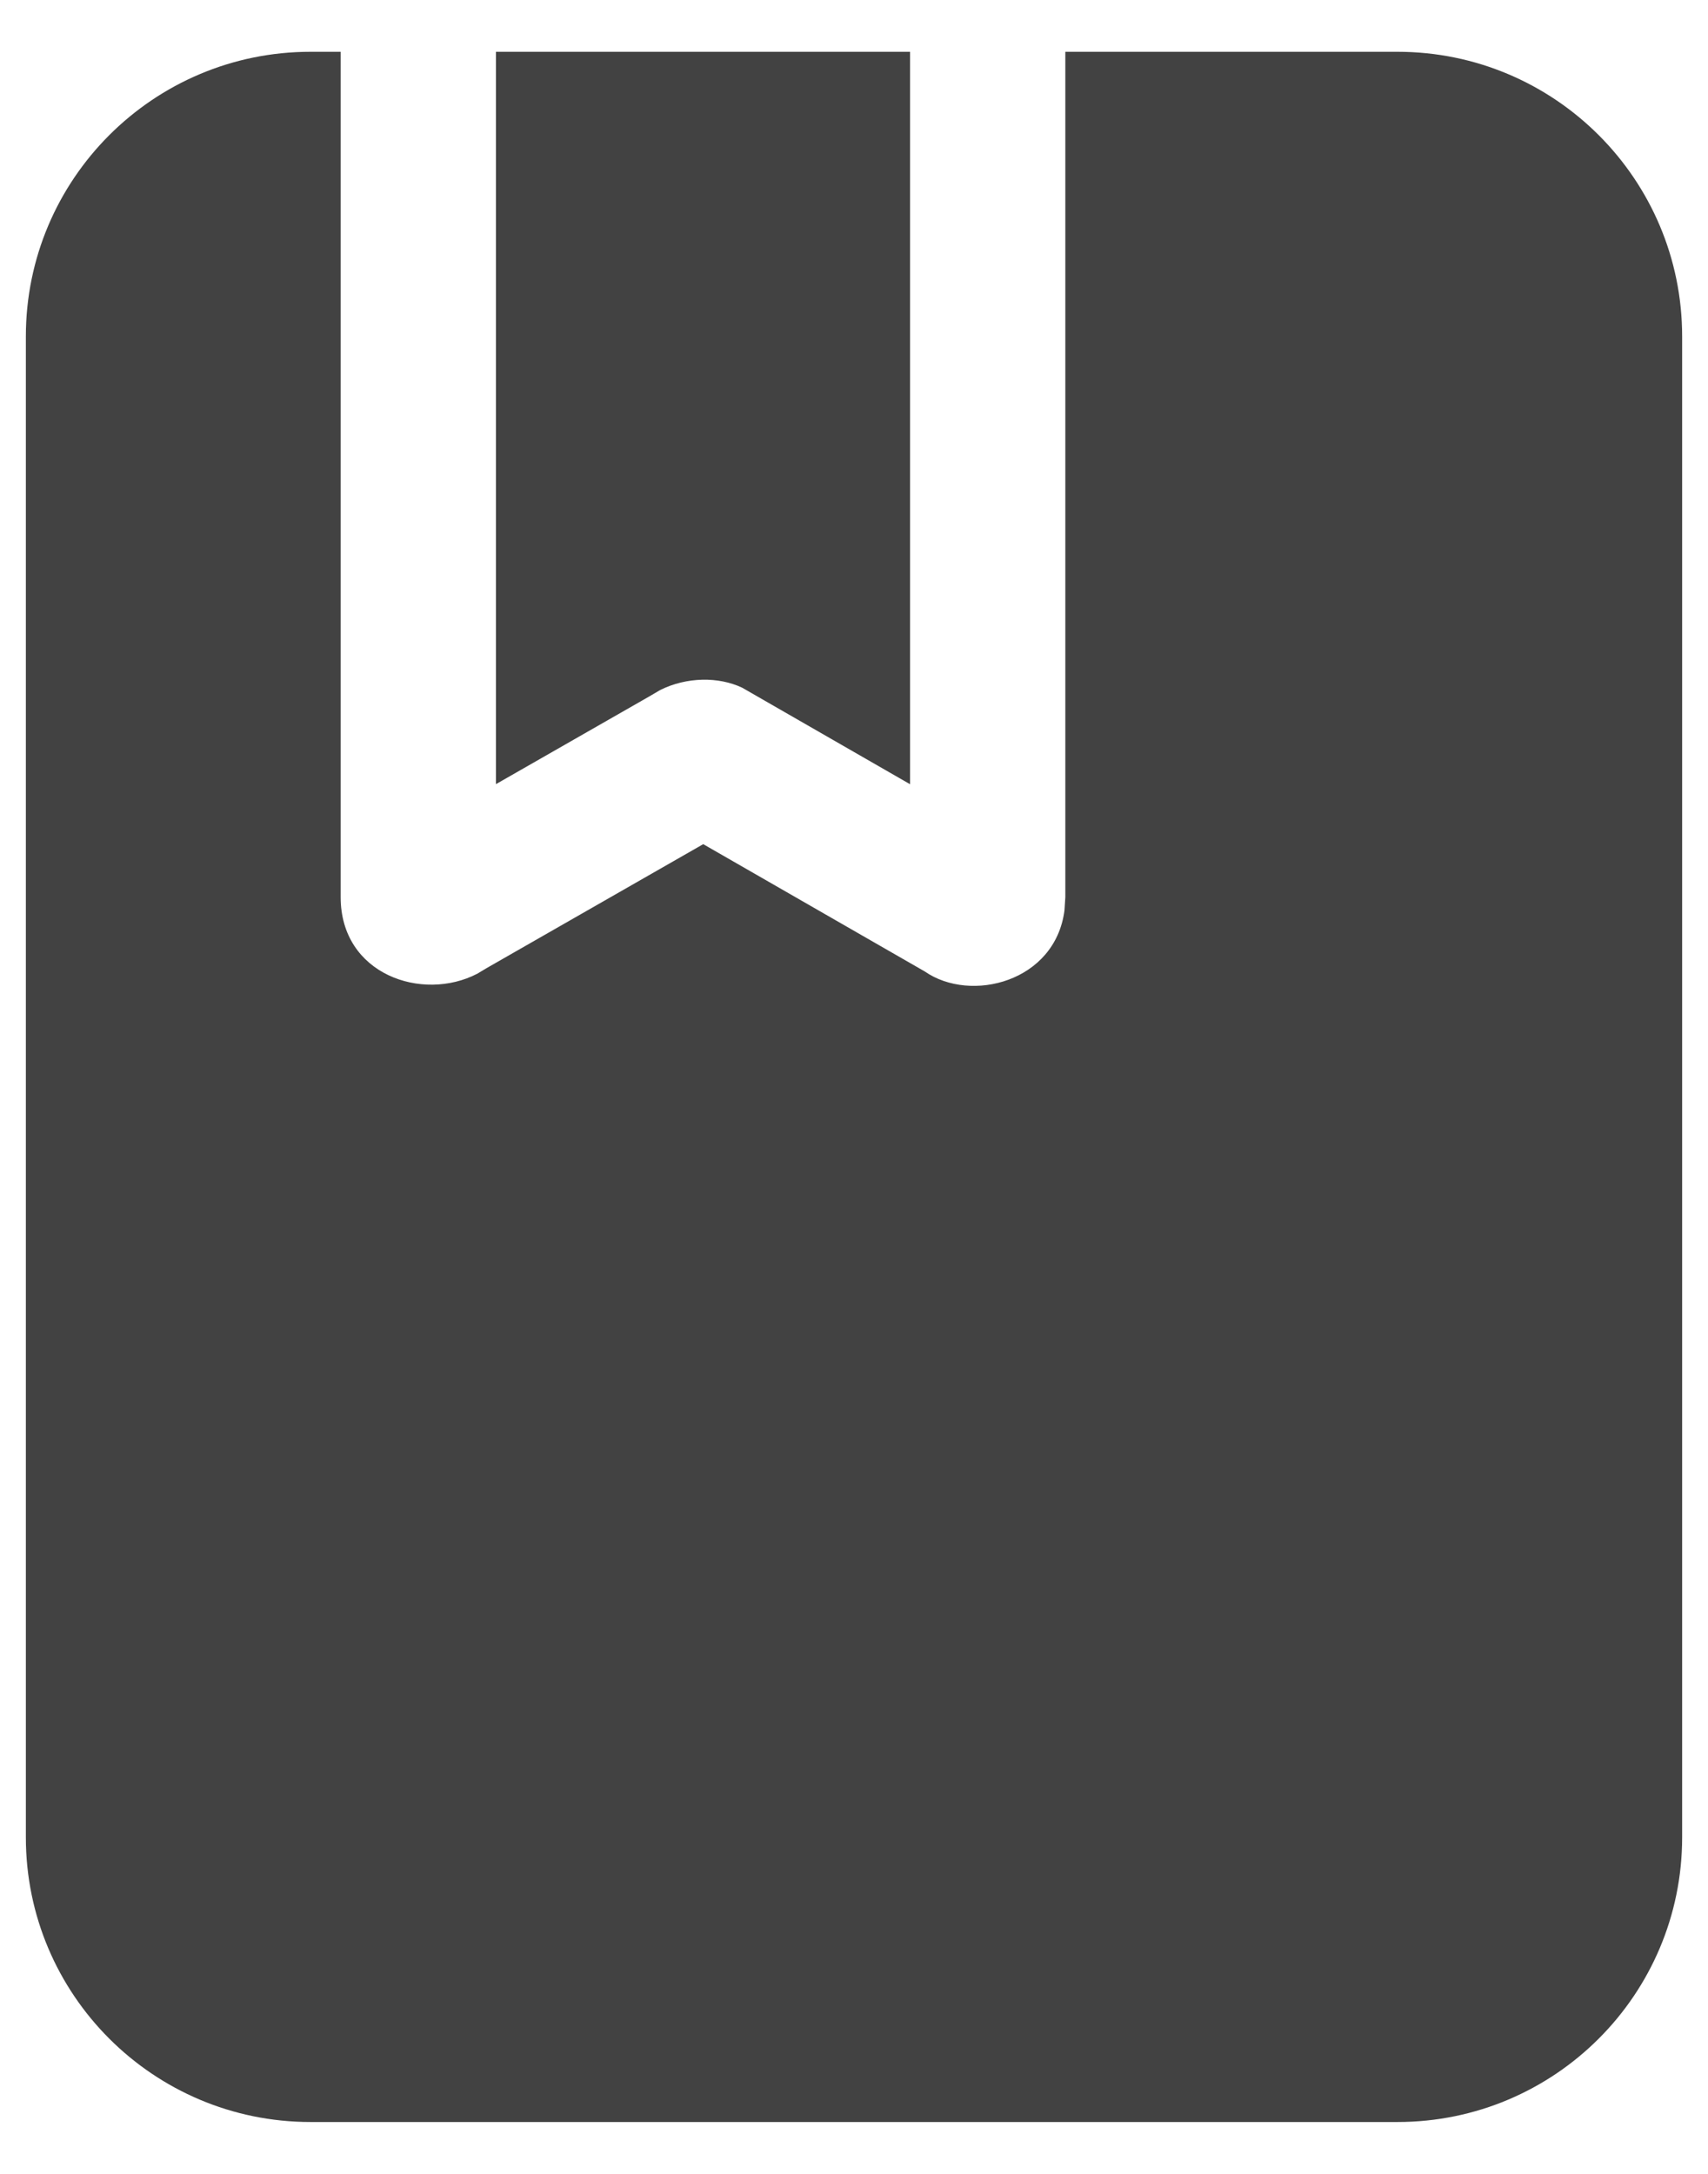 <svg width="22" height="28" viewBox="0 0 22 28" fill="none" xmlns="http://www.w3.org/2000/svg">
<path d="M18 0.667C20.025 0.667 21.667 2.309 21.667 4.334V23.665C21.667 25.69 20.025 27.332 18 27.332H4C1.975 27.332 0.333 25.69 0.333 23.665V4.334C0.333 2.309 1.975 0.667 4 0.667L4.388 0.667V11.556C4.388 12.554 5.442 12.908 6.147 12.542L6.267 12.47L9.058 10.873L11.912 12.513C12.505 12.924 13.592 12.647 13.711 11.726L13.722 11.556V0.667L18 0.667ZM11.722 0.667V10.101L9.56 8.858C9.257 8.714 8.846 8.717 8.503 8.888L8.36 8.972L6.388 10.1V0.667H11.722Z" fill="#424242"/>
</svg>
